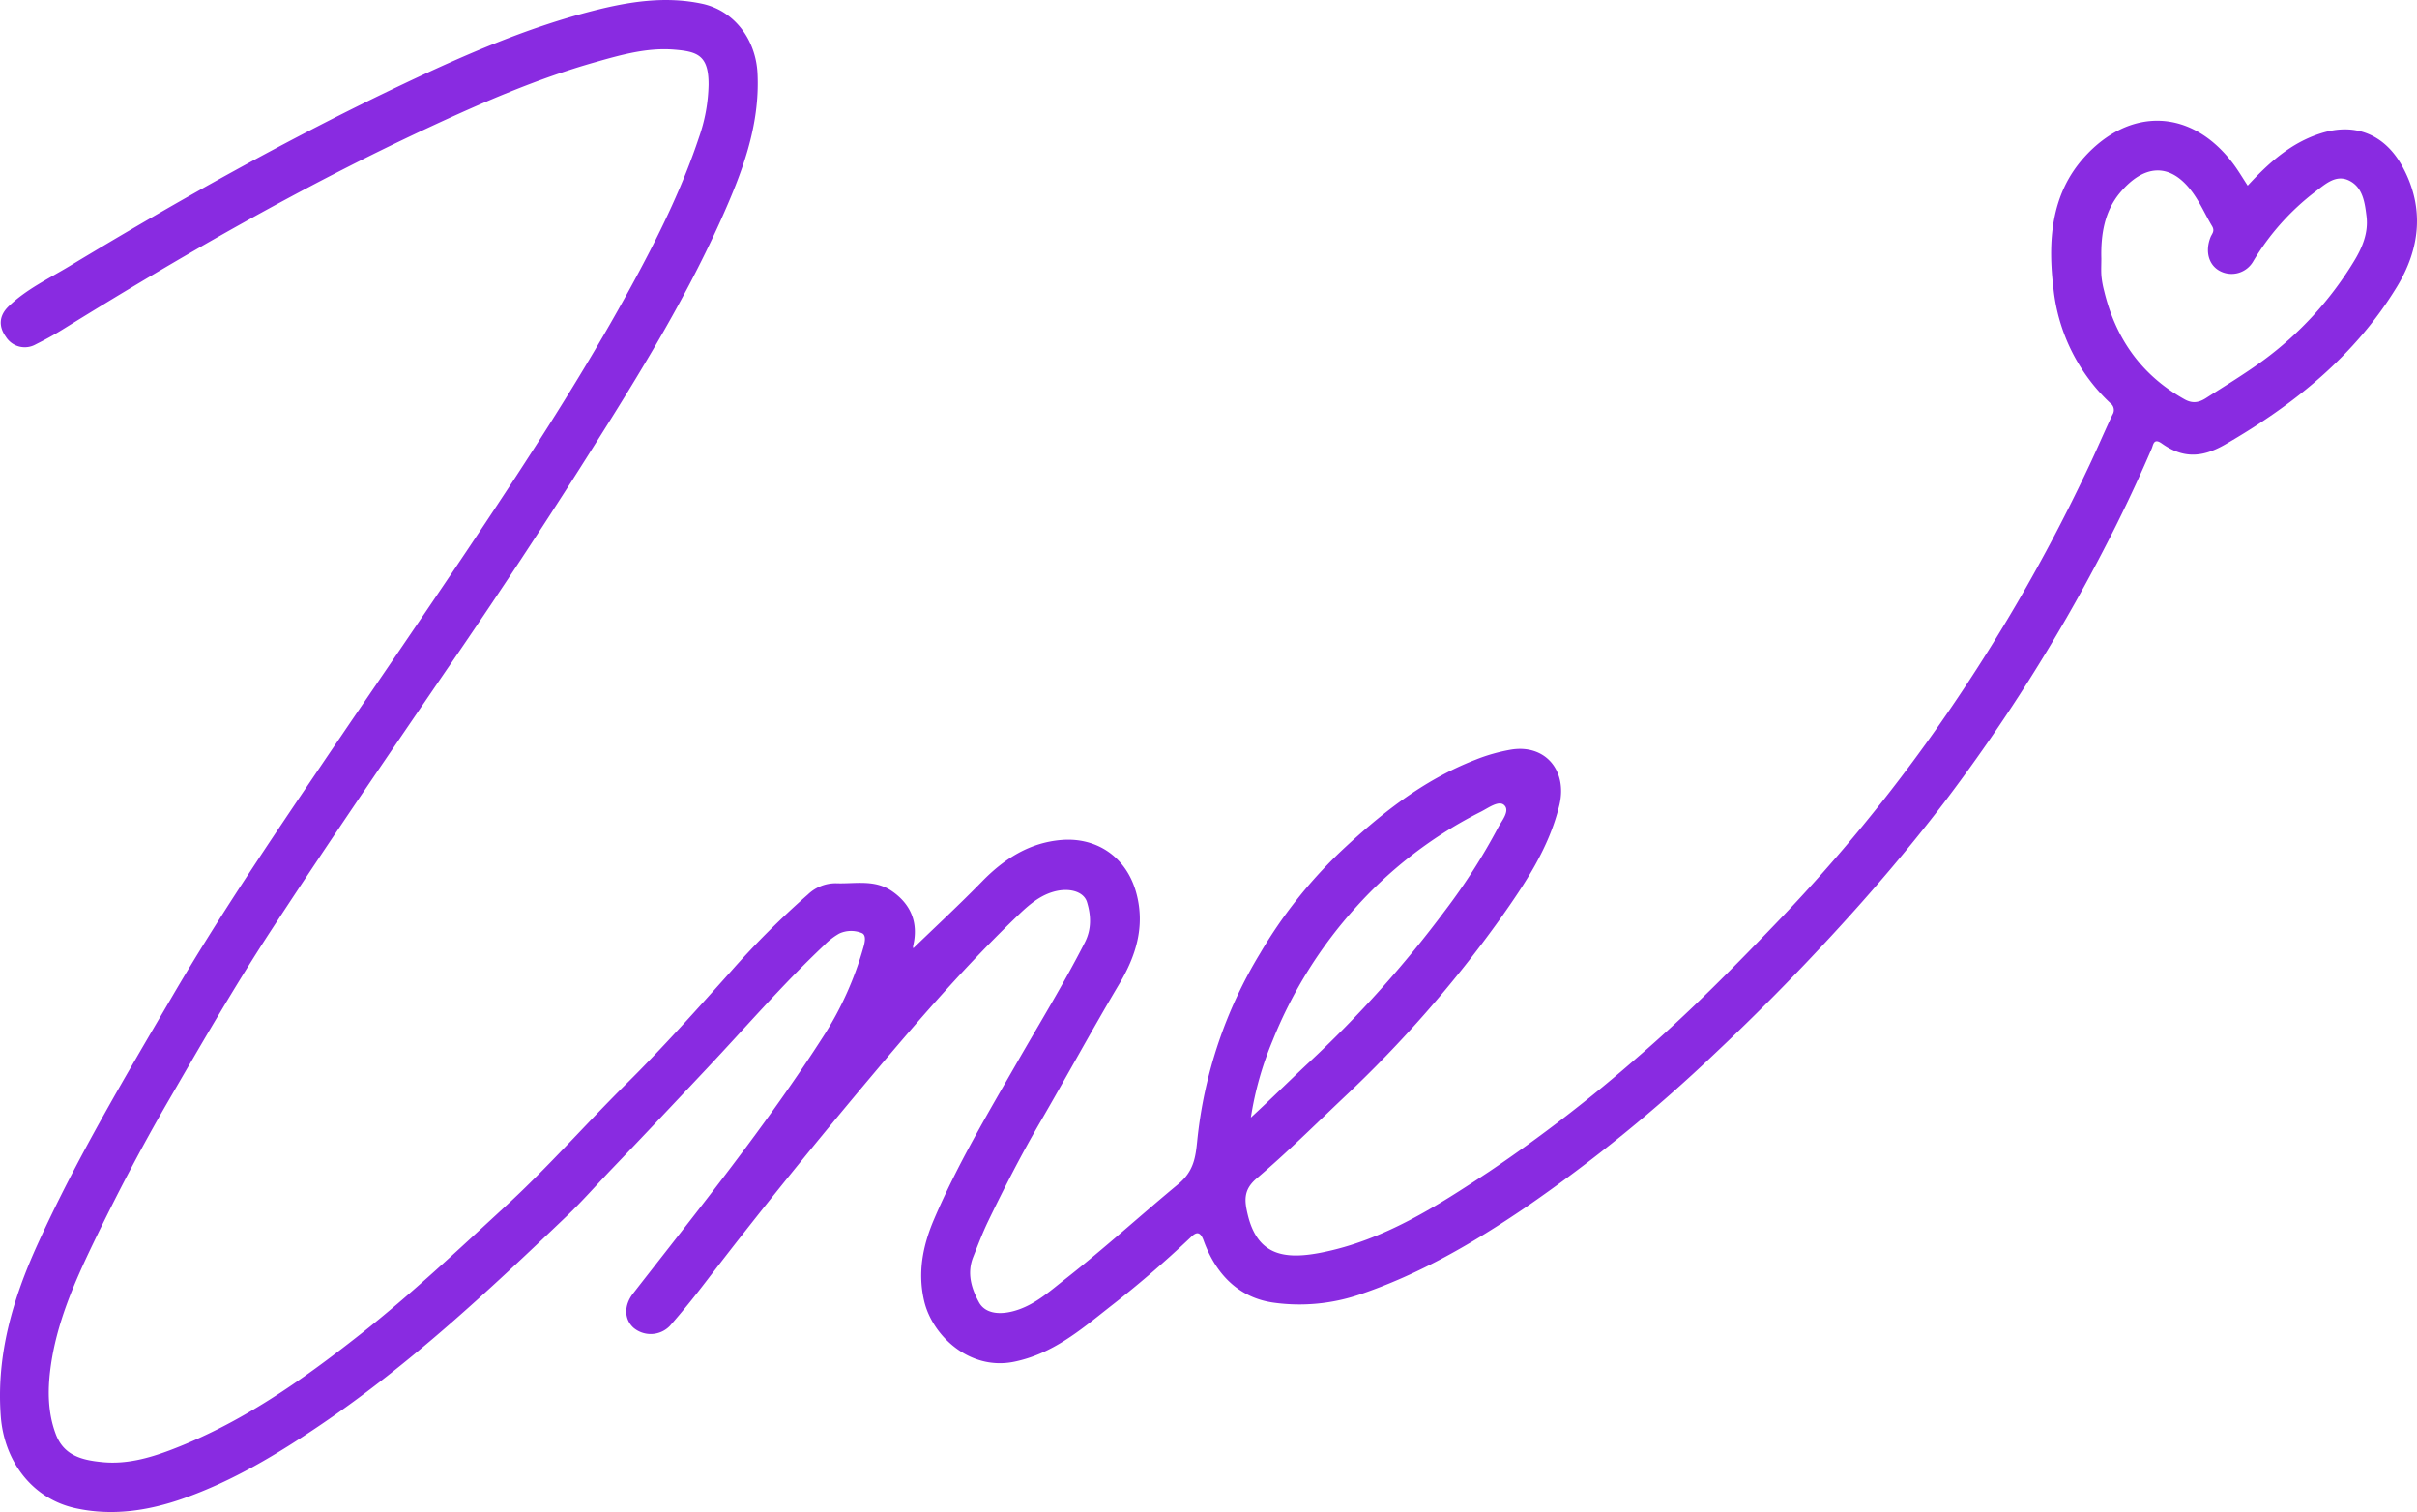 <svg xmlns="http://www.w3.org/2000/svg" viewBox="0 0 663.411 415.035"><defs><style>.cls-1{fill:#892be1;}</style></defs><g id="레이어_2" data-name="레이어 2"><g id="레이어_1-2" data-name="레이어 1"><path class="cls-1" d="M659.479,45.827c-4.809-8.892-12.92-12.275-22.536-9.213-8.166,2.6-14.283,8.131-20,14.341-1.357-2.052-2.642-4.268-4.187-6.286C601.218,29.61,584.4,29.5,572.1,43.135c-9.318,10.327-10.022,23.373-8.459,36.209a50.412,50.412,0,0,0,15.564,31.291,2.347,2.347,0,0,1,.613,3.191c-2.27,4.813-4.343,9.72-6.631,14.524a481.069,481.069,0,0,1-42.011,72.176A452.7,452.7,0,0,1,489.518,251.3c-12.824,13.41-25.831,26.675-39.952,38.819a407.283,407.283,0,0,1-40.819,31.471c-14.353,9.482-28.918,18.865-46.144,22.244-10.261,2.013-17.493.657-20.139-10.471-.906-3.808-1.218-6.776,2.431-9.879,8.236-7,15.946-14.633,23.8-22.085a332.721,332.721,0,0,0,43.123-49.256c6.761-9.579,13.358-19.379,16.181-31.092,2.293-9.514-3.8-16.777-13.17-15.3a48.478,48.478,0,0,0-9.934,2.82c-14.462,5.629-26.358,15.156-37.441,25.665a128.35,128.35,0,0,0-21.539,27.37,122.982,122.982,0,0,0-17.305,51.54c-.441,4.365-.9,8.315-5.153,11.838-10.394,8.6-20.379,17.718-31.007,26.057-4.355,3.417-8.512,7.24-14.058,8.793-4.49,1.257-8.13.5-9.69-2.369-2.119-3.894-3.331-8.028-1.582-12.442,1.321-3.333,2.6-6.695,4.156-9.919,4.425-9.165,9.072-18.211,14.188-27.022,7.336-12.633,14.312-25.476,21.774-38.032,4.56-7.674,7-15.588,4.791-24.408-2.612-10.446-11.039-15.829-20.575-15.084-8.764.685-15.787,5.119-21.883,11.369-6.183,6.34-12.693,12.362-18.887,18.355a1.2,1.2,0,0,1-.045-.669c1.5-6.276-.582-11.417-5.843-15.025-4.762-3.266-10.1-1.951-15.234-2.141a10.984,10.984,0,0,0-7.752,3.024,233.01,233.01,0,0,0-21.116,21.081c-9.367,10.469-18.732,20.98-28.7,30.863-11.146,11.05-21.481,22.862-33.068,33.523-13.16,12.108-26.14,24.375-40.2,35.453-16.092,12.676-32.767,24.4-52.1,31.692-5.916,2.233-12.064,3.882-18.491,3.258-5.408-.526-10.564-1.663-12.825-7.673-2.215-5.891-2.242-12.05-1.465-18.04,1.588-12.254,6.515-23.511,11.831-34.538,6.306-13.077,13.021-25.946,20.308-38.517,9.246-15.949,18.454-31.925,28.535-47.36,17.037-26.083,34.7-51.749,52.255-77.486q16.512-24.2,32.23-48.949c14.055-22.183,28.066-44.385,38.857-68.4C203.594,47.6,208.637,34.616,207.916,20.1c-.454-9.152-6.275-17.2-15.292-19.1-10.037-2.12-19.946-.563-29.729,1.93-18.175,4.633-35.283,12.1-52.146,20.1C79.239,37.97,48.88,55.065,19.039,73.071,13.346,76.506,7.214,79.4,2.353,84.1-.3,86.657-.432,89.61,1.621,92.462a6.117,6.117,0,0,0,8.217,2.052C12.278,93.3,14.683,92,17,90.565,49.564,70.393,82.705,51.273,117.477,35.089c14.92-6.945,29.977-13.508,45.843-18.011,7.133-2.024,14.311-4.086,21.847-3.448,6.175.524,9.357,1.489,9.325,9.533a46.352,46.352,0,0,1-2.628,14.517c-4.267,12.842-10.082,24.975-16.459,36.913-10.276,19.24-21.755,37.734-33.648,55.978-17.487,26.824-35.738,53.137-53.682,79.656-14.063,20.785-28.121,41.577-40.8,63.279-13.008,22.258-26.2,44.386-36.893,67.9C3.513,356.489-1.064,371.98.214,388.786c.938,12.331,8.618,22.561,20.43,25.185,10.062,2.234,19.985.754,29.577-2.618C63.858,406.559,76.1,399.17,88.039,391.08c24.561-16.641,46.084-36.8,67.429-57.191,4.41-4.212,8.426-8.825,12.646-13.222,8.708-9.073,17.316-18.234,25.933-27.392,10.668-11.338,20.846-23.155,32.2-33.845a18.416,18.416,0,0,1,4.094-3.175,7.74,7.74,0,0,1,6.172-.155c1.394.556.827,2.72.43,4.085a90.221,90.221,0,0,1-10.517,23.6c-15.926,24.956-34.5,47.931-52.642,71.241-2.518,3.236-2.522,6.985.059,9.395a7.327,7.327,0,0,0,10.013-.464c3.426-3.9,6.689-7.956,9.847-12.079,15.192-19.843,30.947-39.224,47.047-58.339,12.342-14.653,24.9-29.083,38.736-42.351,2.759-2.645,5.679-5.211,9.445-6.348,4.436-1.341,8.527-.152,9.419,2.766,1.137,3.722,1.278,7.434-.589,11.094-5.744,11.265-12.352,22.037-18.636,32.994-8.077,14.084-16.382,28.049-22.77,43.023-3.069,7.194-4.539,14.578-2.69,22.42,2.242,9.507,12.49,19.194,24.77,16.634,10.429-2.174,17.958-8.541,25.762-14.708a296.049,296.049,0,0,0,22.569-19.377c1.265-1.224,2.522-2.16,3.6.823,3.283,9.088,9.5,15.724,19.276,17.068a51.431,51.431,0,0,0,23.532-2.236c16.472-5.554,31.267-14.211,45.548-23.913a423.459,423.459,0,0,0,52.1-42.366q16.738-15.759,32.364-32.738c10.6-11.5,20.732-23.374,30.217-35.767A476.75,476.75,0,0,0,577.36,151q7.139-13.69,13.245-27.9c.423-.981.521-2.961,2.75-1.377,5.662,4.021,10.88,4.045,17.4.28,19.016-10.985,35.644-24.4,47.139-43.268C664.212,68.367,665.585,57.116,659.479,45.827ZM349.328,285.575a122.254,122.254,0,0,1,22.914-36.627,116.428,116.428,0,0,1,34.291-26.174c2.046-1.047,4.874-3.174,6.341-1.772,1.674,1.6-.736,4.332-1.73,6.255a166.684,166.684,0,0,1-14.351,22.471,310.575,310.575,0,0,1-37.74,42.112c-4.979,4.656-9.811,9.48-15.722,14.926A90.505,90.505,0,0,1,349.328,285.575ZM645.944,72a94.714,94.714,0,0,1-24.659,26.874c-5.1,3.735-10.482,6.99-15.787,10.389-1.955,1.252-3.714,1.557-5.875.35-11.861-6.62-18.954-16.728-22.09-29.787a25.853,25.853,0,0,1-.729-3.988c-.127-1.614-.03-3.246-.03-4.869-.168-6.6.861-13.028,5.193-18.152,6.307-7.461,13.546-8.6,19.831-.015,2.14,2.922,3.532,6.2,5.361,9.256.838,1.4-.042,2.1-.408,3.022-1.512,3.81-.6,7.494,2.366,9.206a6.853,6.853,0,0,0,9.4-2.655A67.631,67.631,0,0,1,635.509,52.6c2.739-2.053,5.635-4.8,9.238-3.053,3.805,1.845,4.343,6.039,4.809,9.818C650.13,64.022,648.318,68.166,645.944,72Z"/></g></g></svg>